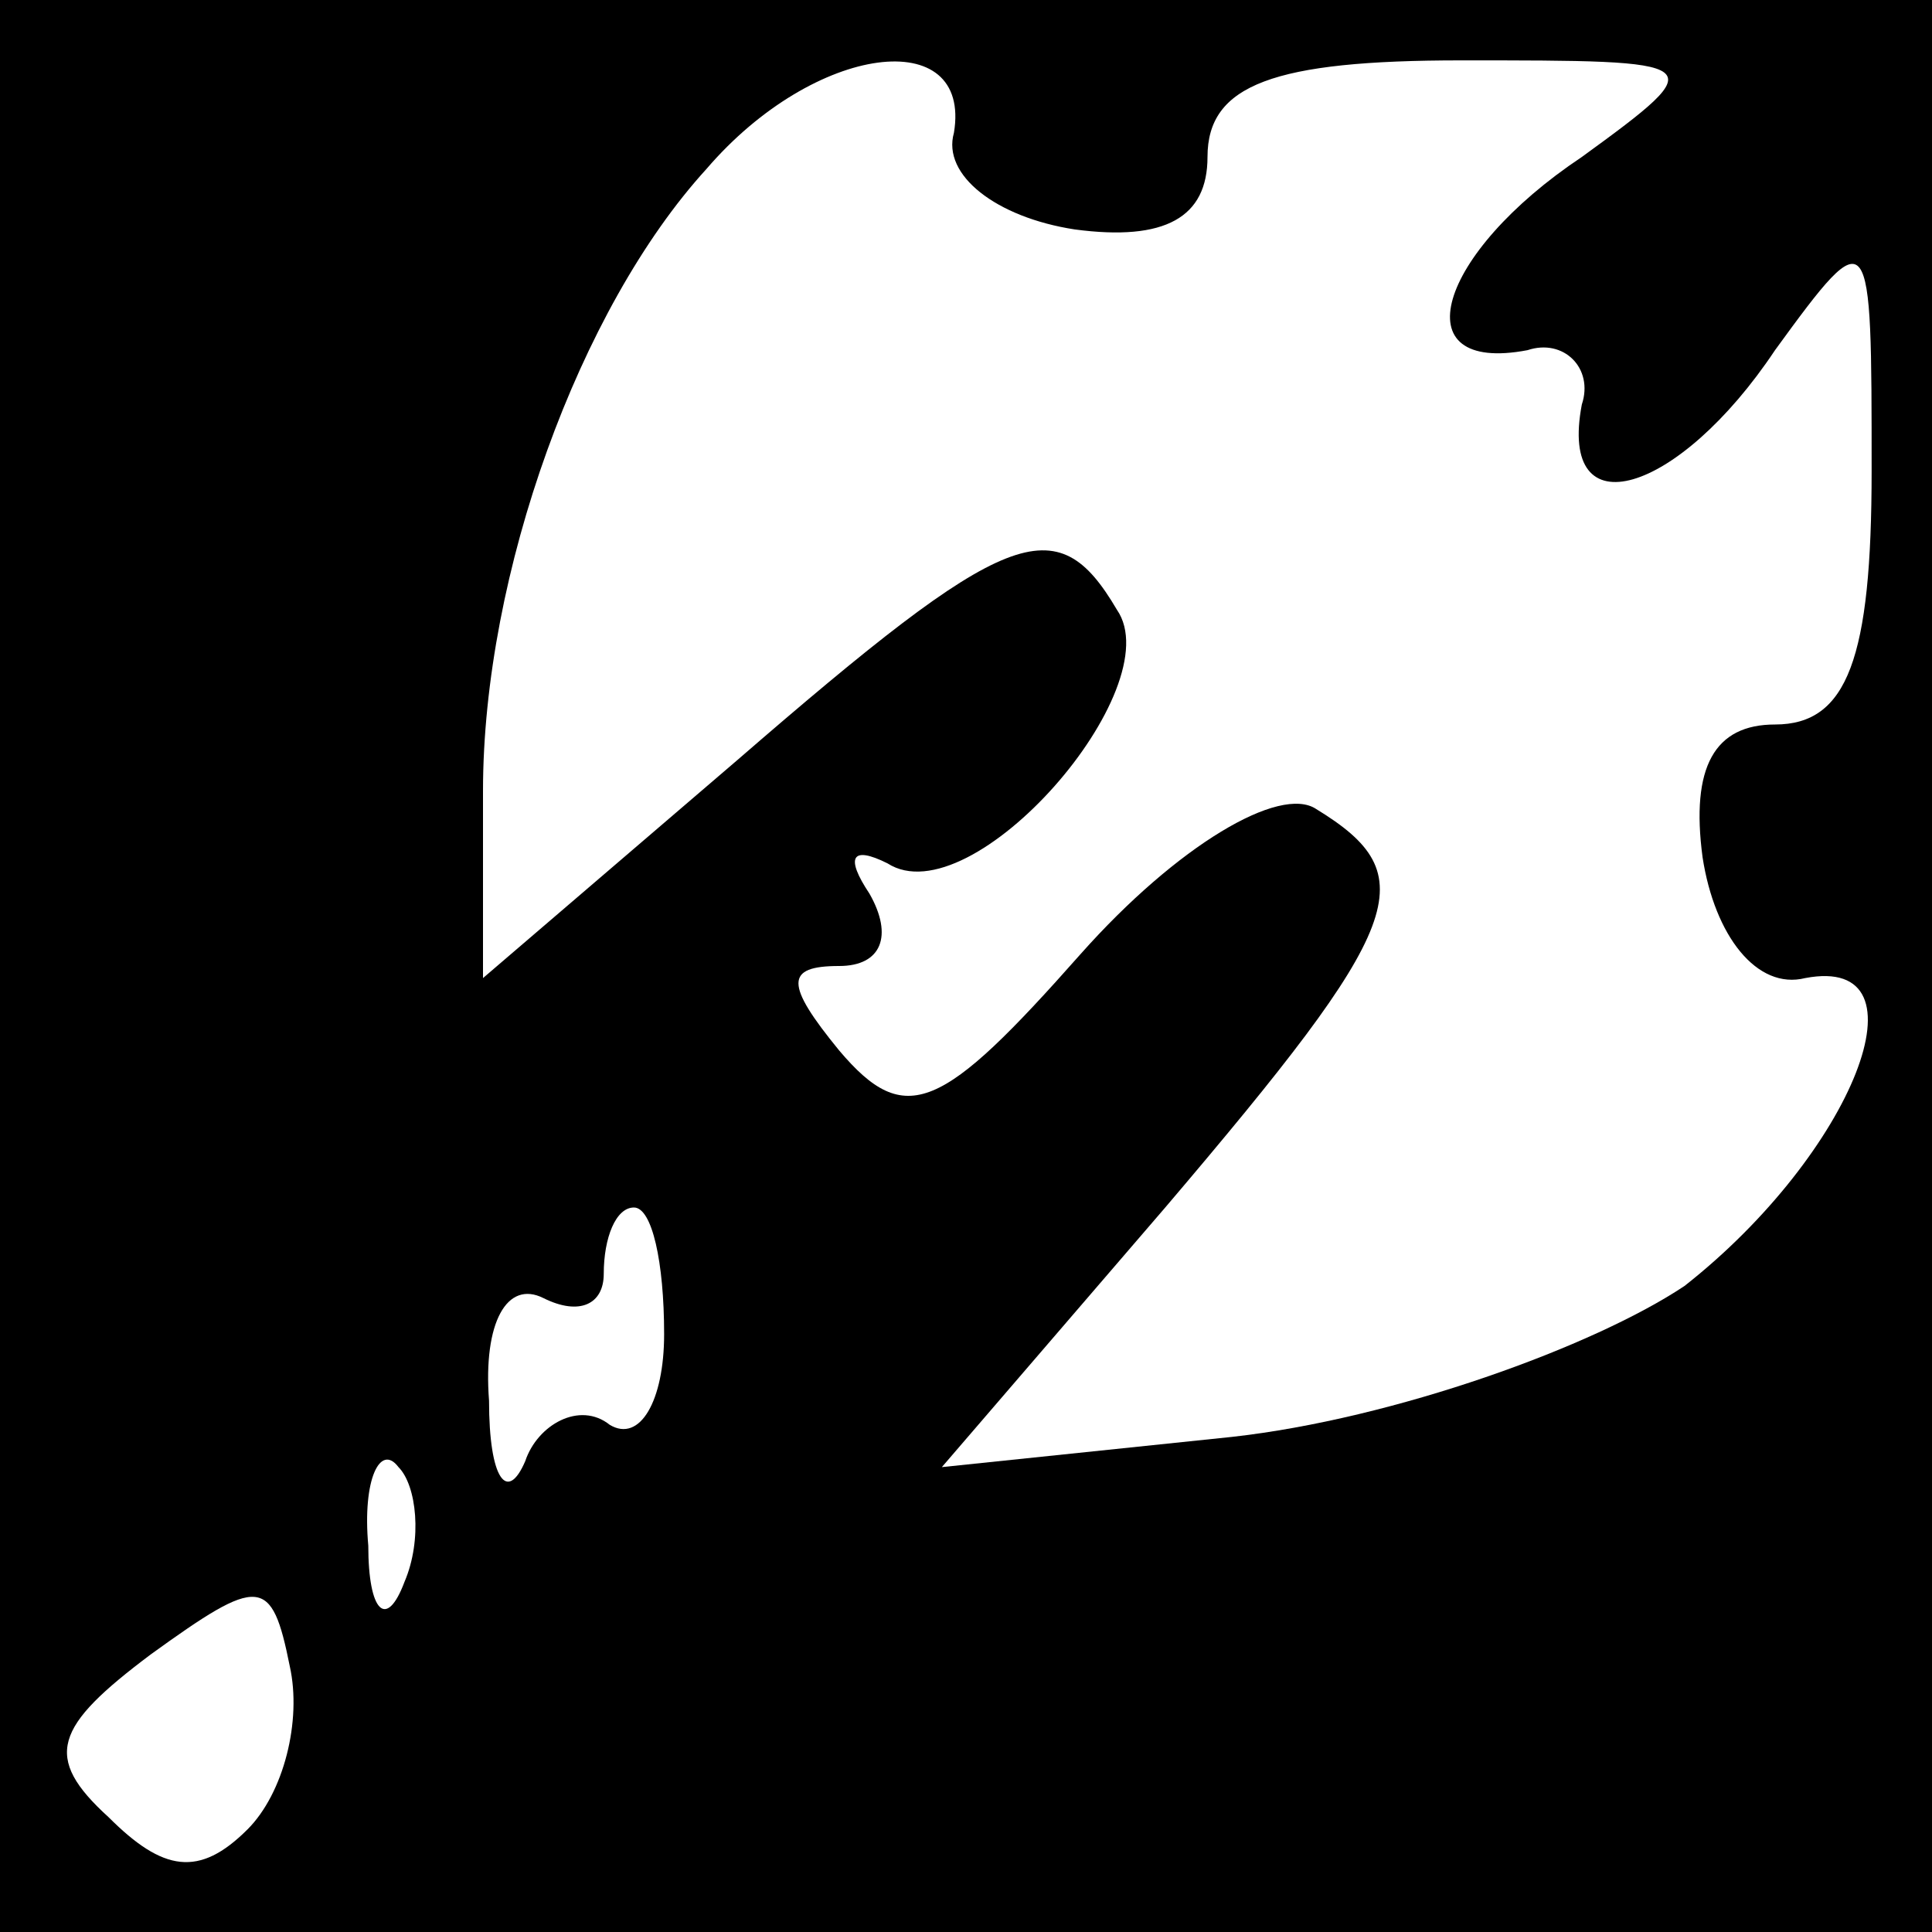 <?xml version="1.0" standalone="no"?>
<!DOCTYPE svg PUBLIC "-//W3C//DTD SVG 20010904//EN"
 "http://www.w3.org/TR/2001/REC-SVG-20010904/DTD/svg10.dtd">
<svg version="1.0" xmlns="http://www.w3.org/2000/svg"
 width="32pt" height="32pt" viewBox="0 0 32 32"
 preserveAspectRatio="xMidYMid meet">
<rect x="0" y="0" width="32" height="32" fill="#808080" stroke="none"/>
<g transform="translate(0,32) scale(0.1,-0.1)"
fill="#000000" stroke="none">
<path fill="#000000" stroke="none" d="M0 160 l0 -160 160 0 160 0 0 160 0
160 -160 0 -160 0 0 -160z"/>
<path fill="#ffffff" stroke="none" d="M158 298 c-2 -7 7 -14 20 -16 15 -2 22
2 22 12 0 12 11 16 42 16 41 0 42 0 20 -16 -24 -16 -30 -36 -9 -32 6 2 11 -3
9 -9 -4 -21 16 -15 32 9 16 22 16 21 16 -20 0 -31 -4 -42 -16 -42 -10 0 -14
-7 -12 -22 2 -13 9 -22 17 -20 21 4 8 -29 -20 -51 -15 -10 -48 -22 -75 -25
l-48 -5 37 43 c40 47 43 55 25 66 -6 4 -23 -6 -39 -24 -23 -26 -29 -29 -40
-16 -9 11 -9 14 0 14 7 0 9 5 5 12 -4 6 -3 8 3 5 14 -9 47 29 38 42 -10 17
-18 14 -63 -25 l-42 -36 0 31 c0 36 16 80 37 103 18 21 44 24 41 6z"/>
<path fill="#ffffff" stroke="none" d="M110 99 c0 -11 -4 -18 -9 -15 -5 4 -12
0 -14 -6 -3 -7 -6 -3 -6 10 -1 13 3 20 9 17 6 -3 10 -1 10 4 0 6 2 11 5 11 3
0 5 -9 5 -21z"/>
<path fill="#ffffff" stroke="none" d="M67 58 c-3 -8 -6 -5 -6 6 -1 11 2 17 5
13 3 -3 4 -12 1 -19z"/>
<path fill="#ffffff" stroke="none" d="M41 17 c-8 -8 -14 -7 -23 2 -11 10 -9
15 7 27 18 13 20 13 23 -2 2 -9 -1 -21 -7 -27z"/>
</g>
</svg>
